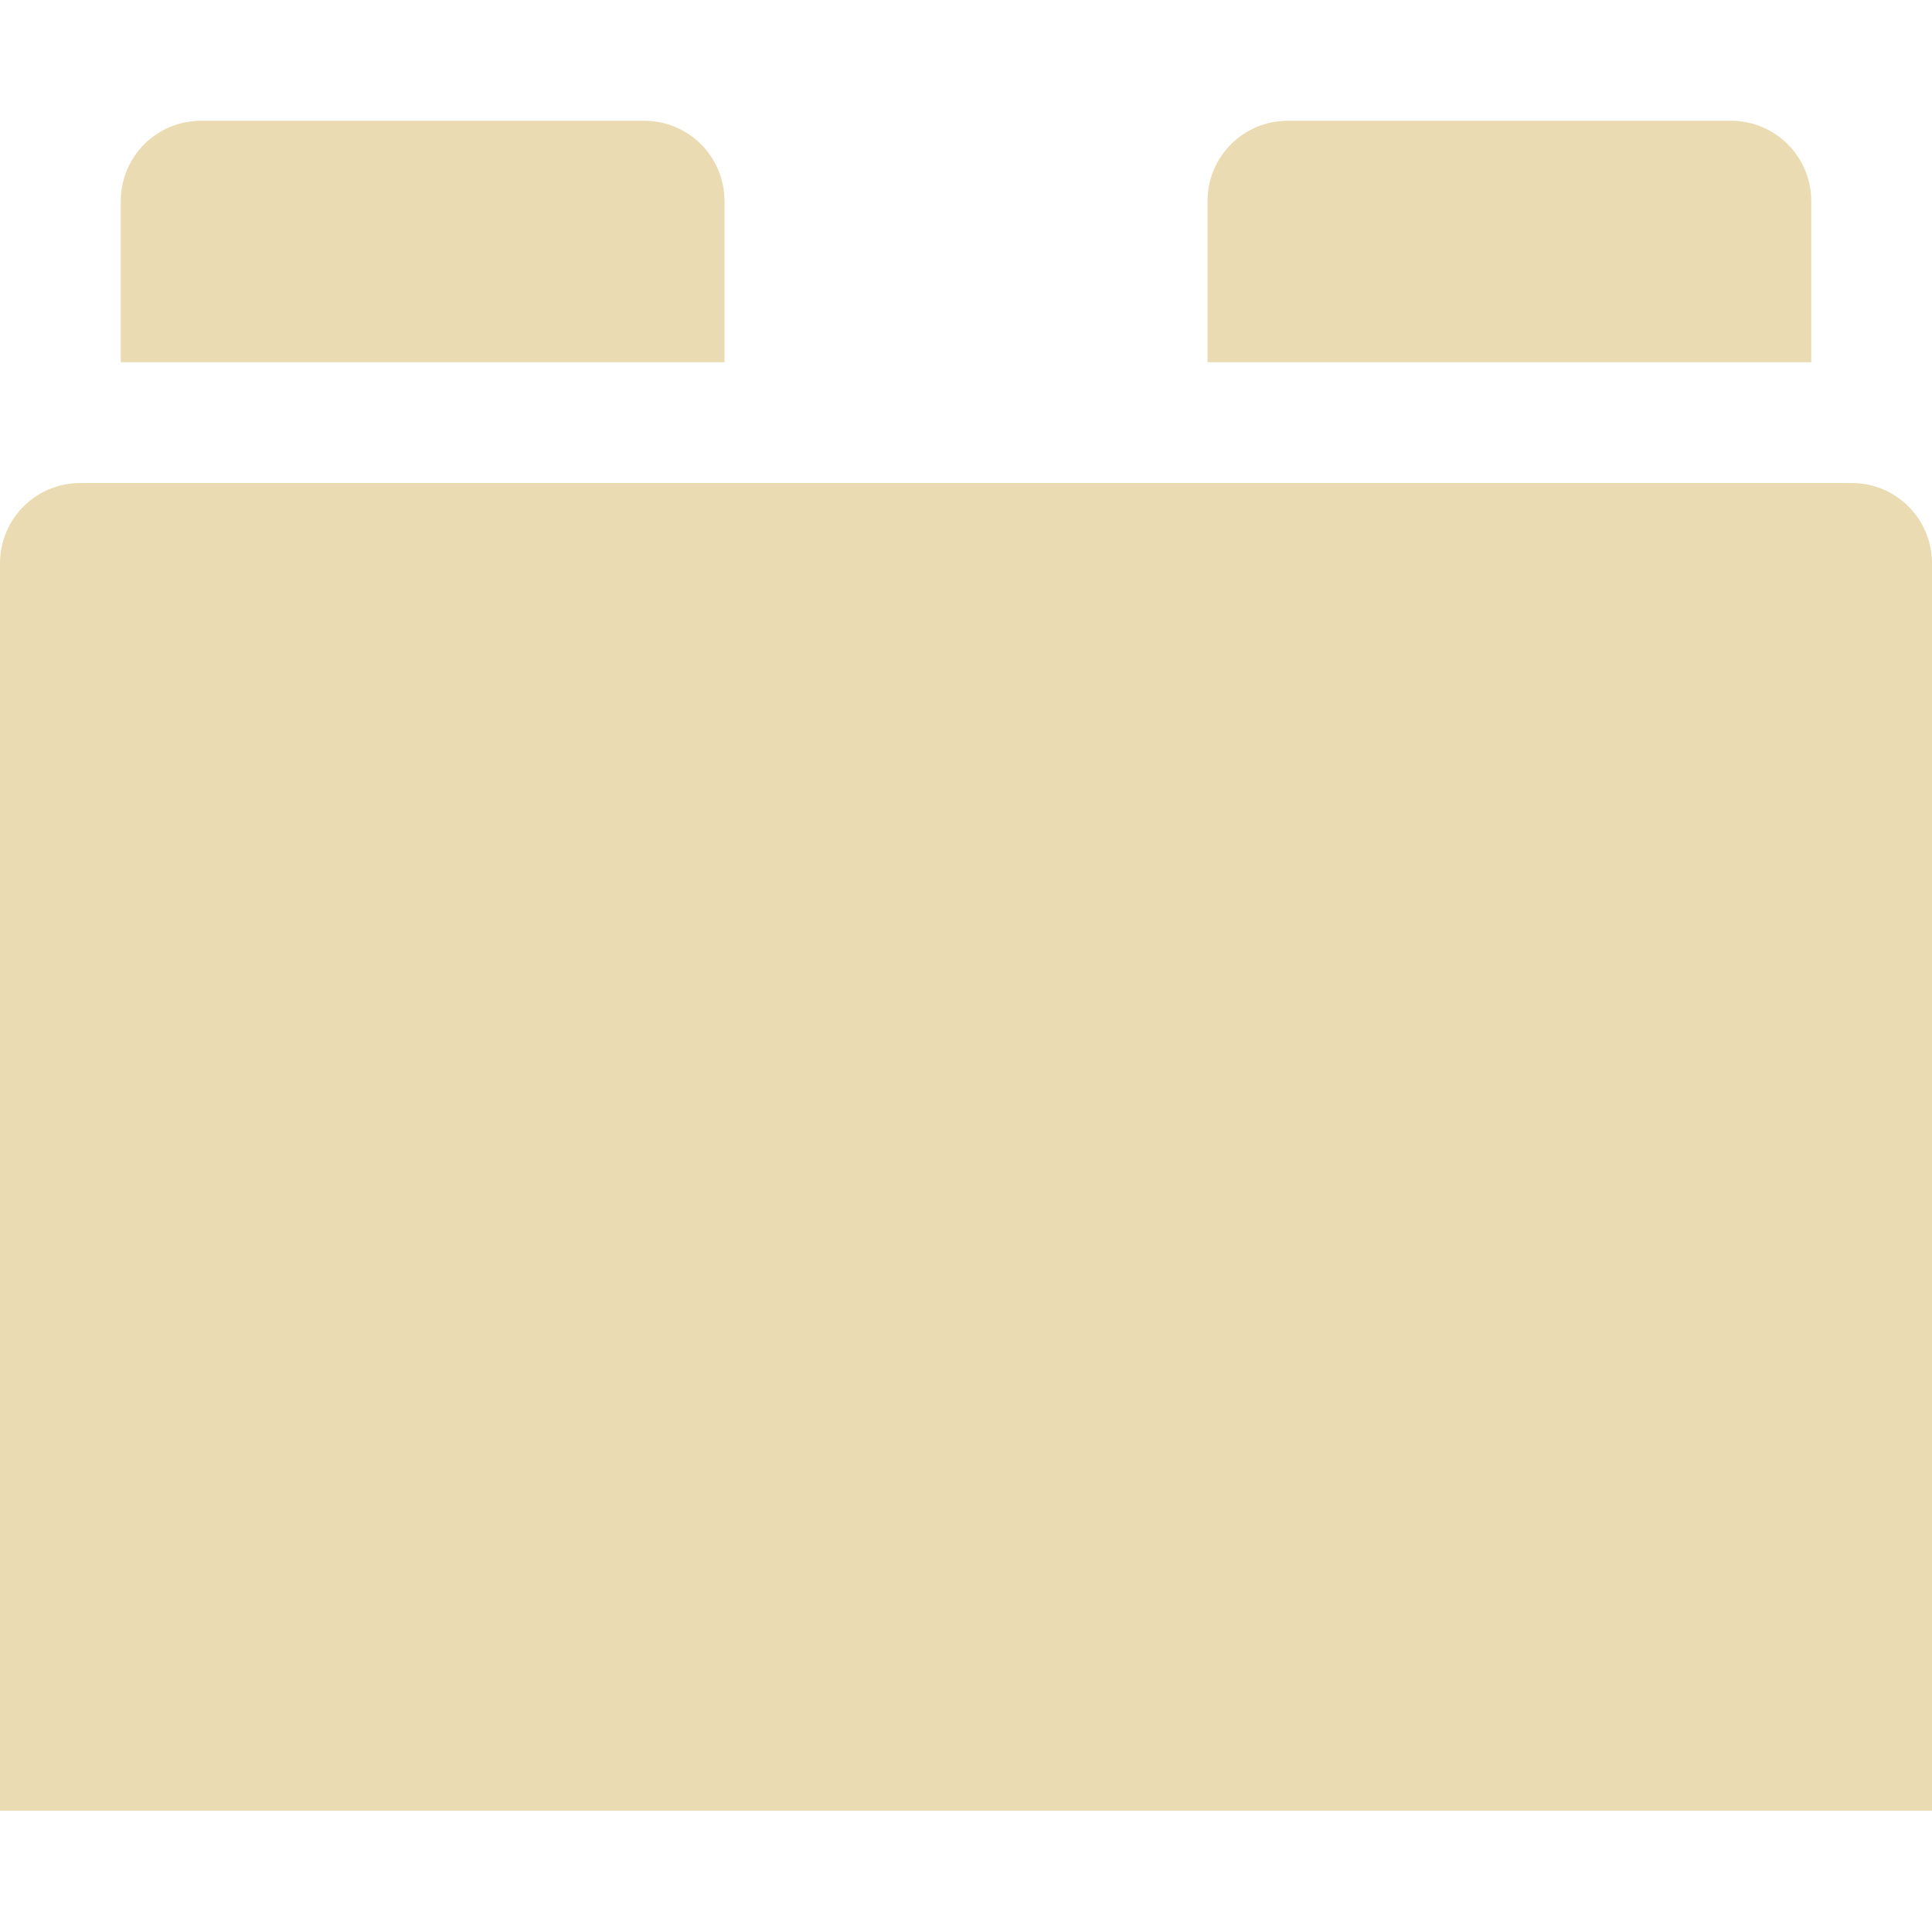 <svg width="16" height="16" version="1.1" xmlns="http://www.w3.org/2000/svg">
  <defs>
    <style id="current-color-scheme" type="text/css">.ColorScheme-Text { color:#ebdbb2; } .ColorScheme-Highlight { color:#458588; }</style>
  </defs>
  <path class="ColorScheme-Text" d="m1.666 1c-0.369 0-0.666 0.297-0.666 0.666v1.334h5v-1.334c0-0.369-0.297-0.666-0.666-0.666zm9 0c-0.369 0-0.666 0.297-0.666 0.666v1.334h5v-1.334c0-0.369-0.297-0.666-0.666-0.666zm-10 3c-0.369 0-0.666 0.297-0.666 0.666v10.33h16v-10.33c0-0.369-0.297-0.666-0.666-0.666z" fill="currentColor"/>
</svg>
